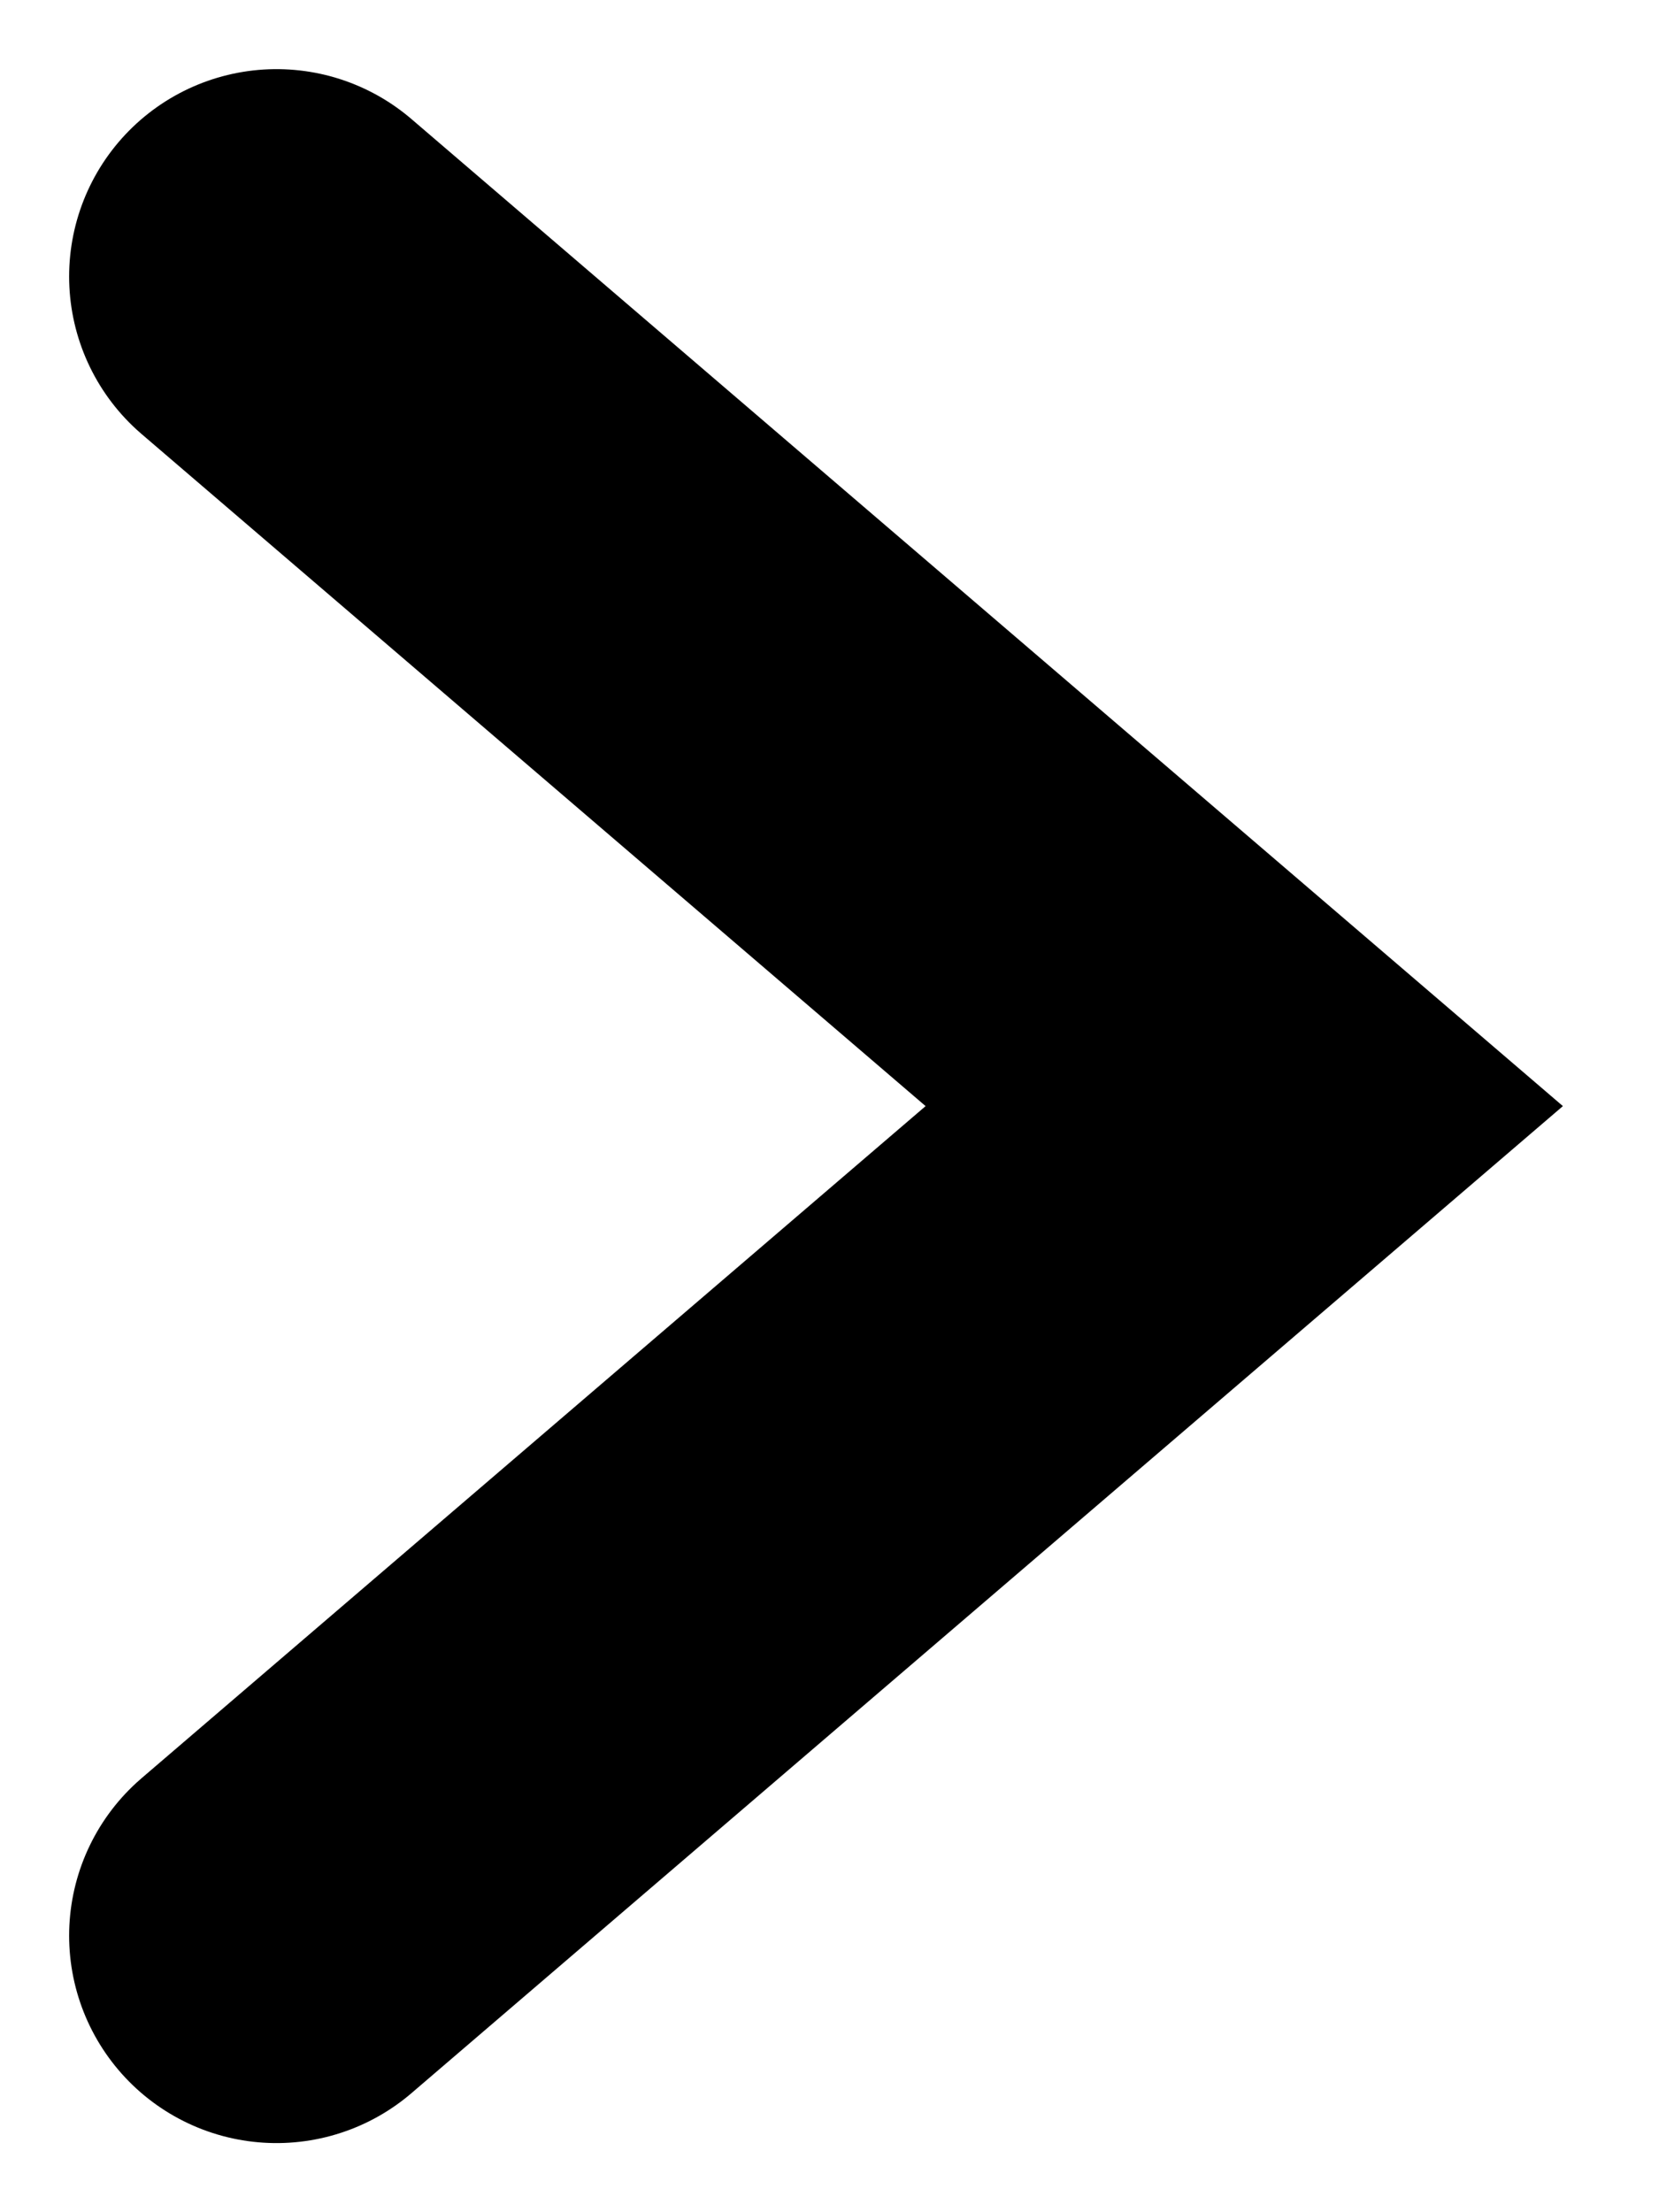 <svg width="12" height="16" viewBox="0 0 12 16" fill="none" xmlns="http://www.w3.org/2000/svg">
<path d="M2 2L9 8L2 14" stroke="currentColor" stroke-width="3" stroke-linecap="round" stroke-dasharray="20 20"/>
</svg>
